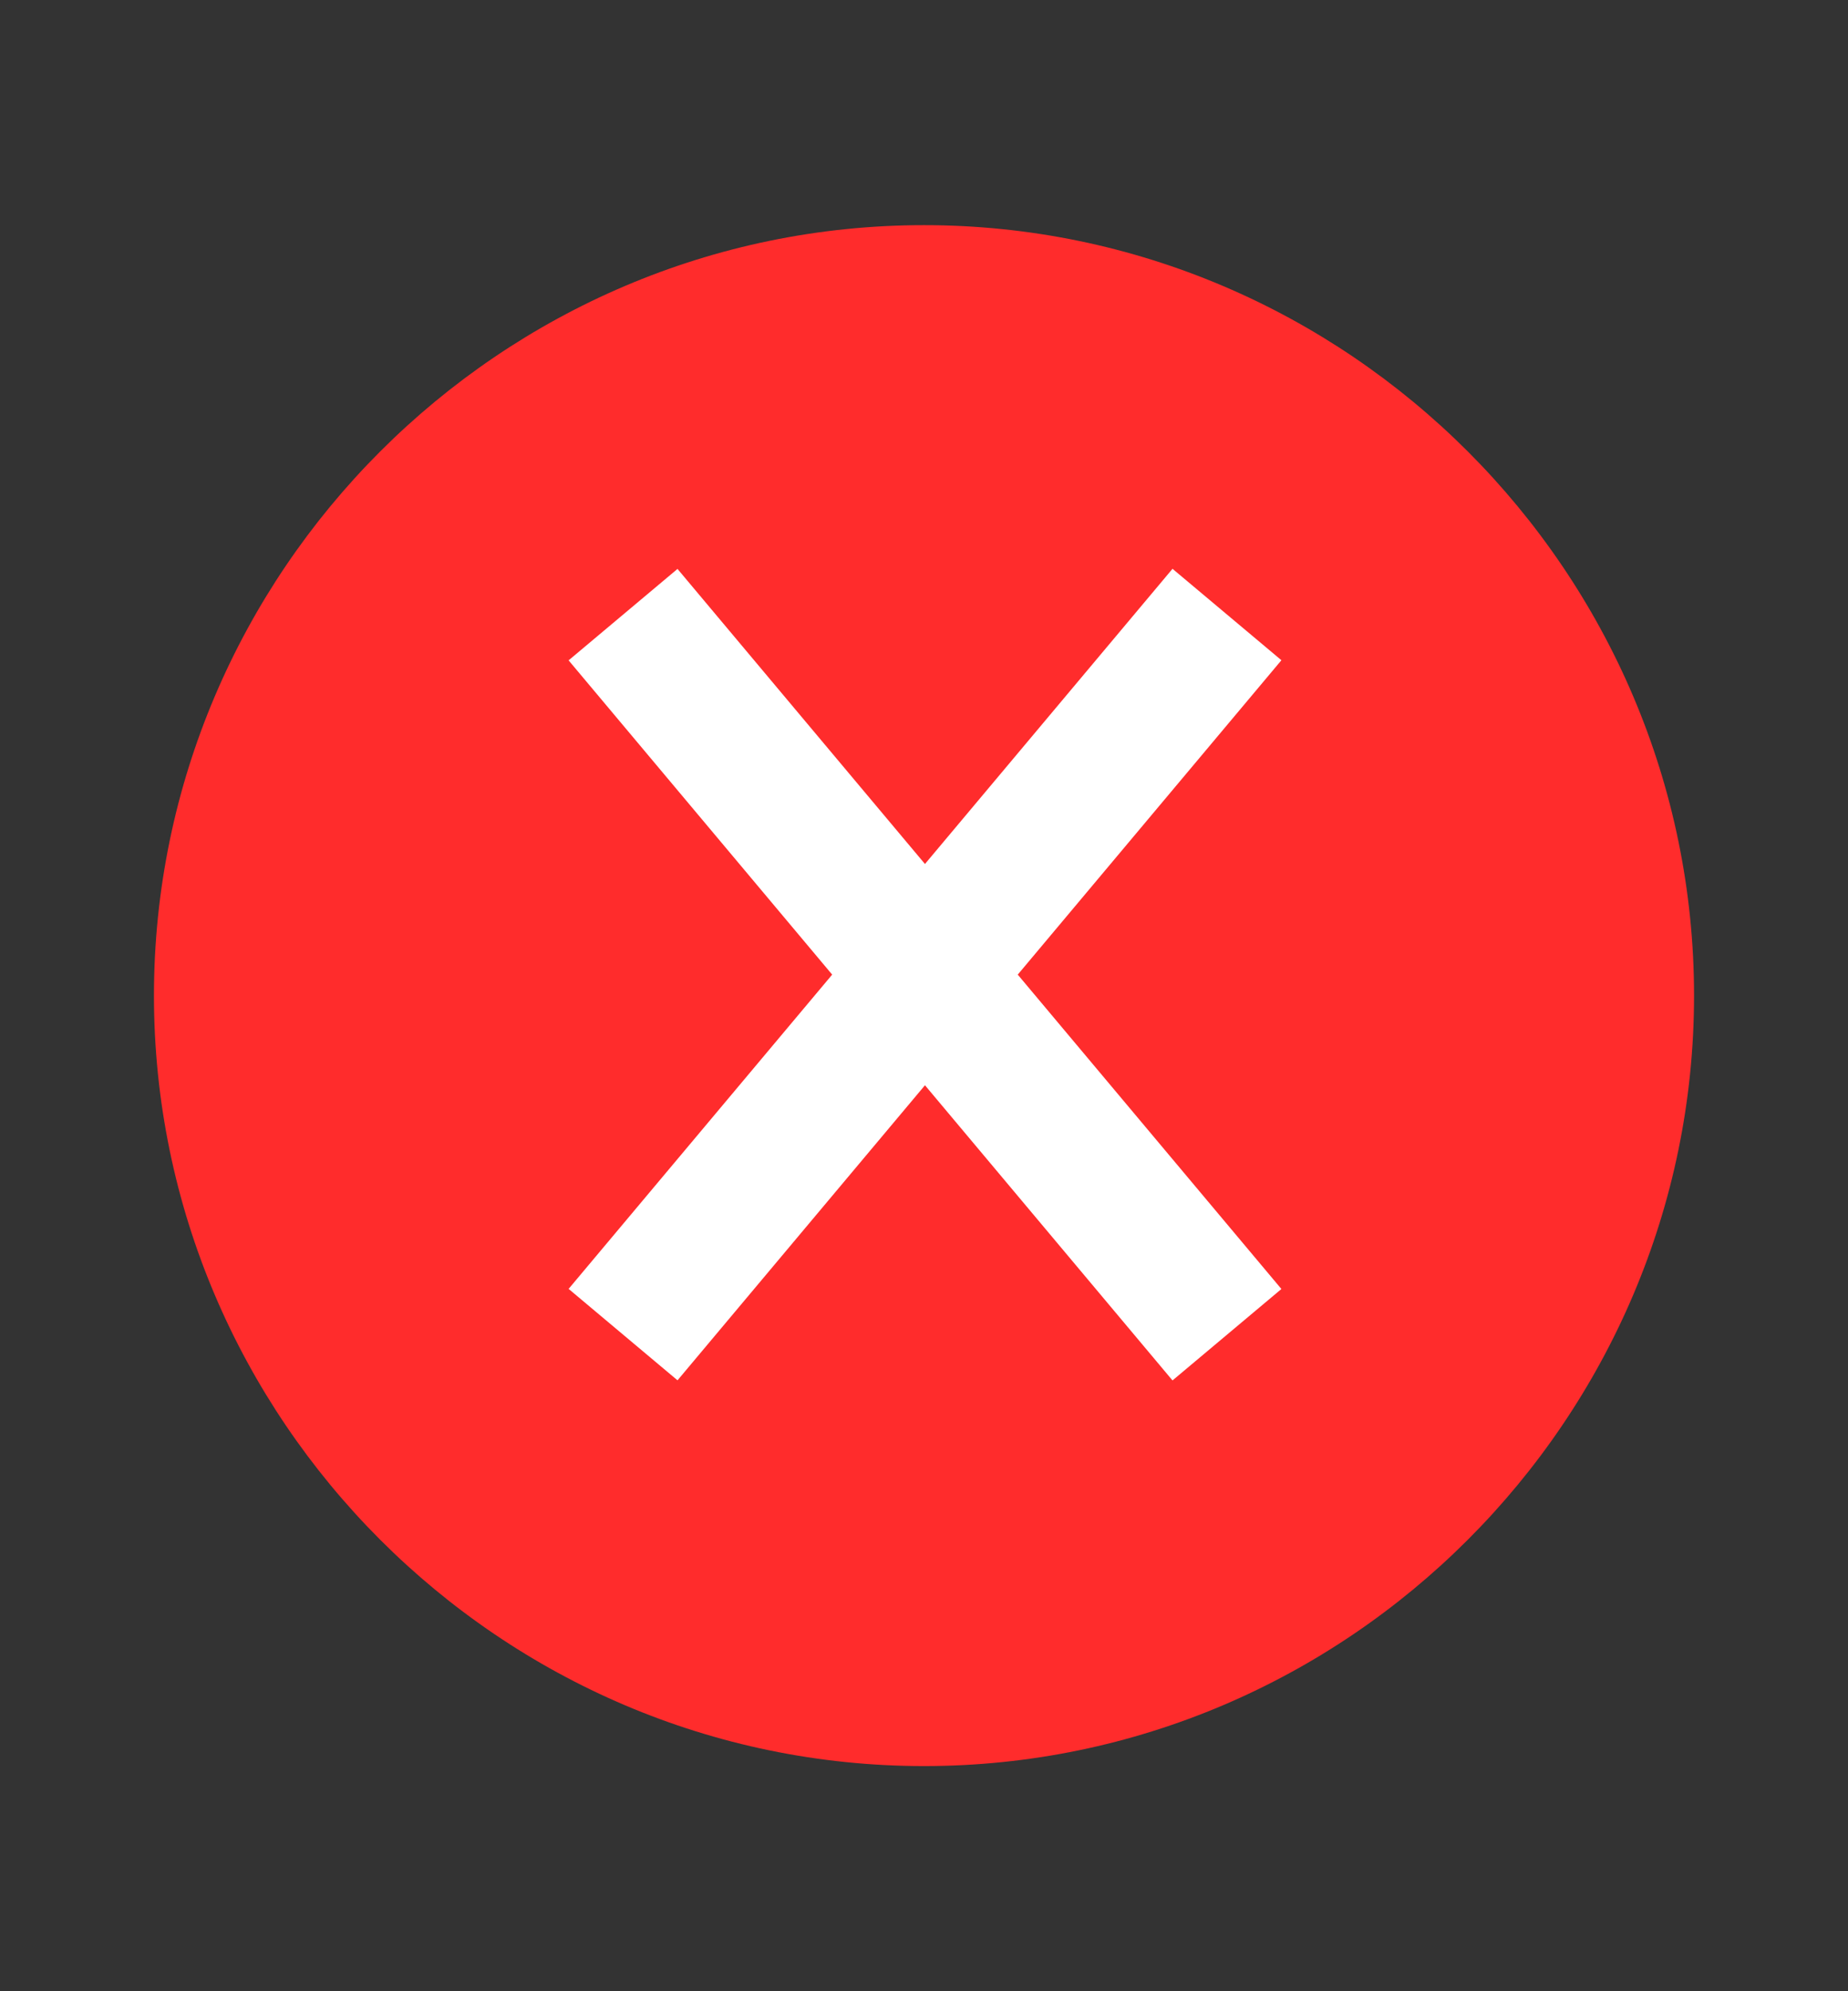 <svg width="13" height="14" viewBox="0 0 13 14" fill="none" xmlns="http://www.w3.org/2000/svg">
<rect x="0" y="0" width="13" height="14" fill="#333333" stroke="none"/>
<path d="M6.5 1.583C3.521 1.583 1.083 4.021 1.083 7C1.083 9.979 3.521 12.417 6.5 12.417C9.479 12.417 11.917 9.979 11.917 7C11.917 4.021 9.479 1.583 6.5 1.583Z" fill="#FF2C2C"/>
<rect x="4" y="9.062" width="6.609" height="1" transform="rotate(-50 4 9.062)" fill="white"/>
<rect x="4.766" y="4" width="6.609" height="1" transform="rotate(50 4.766 4)" fill="white"/>
</svg>
